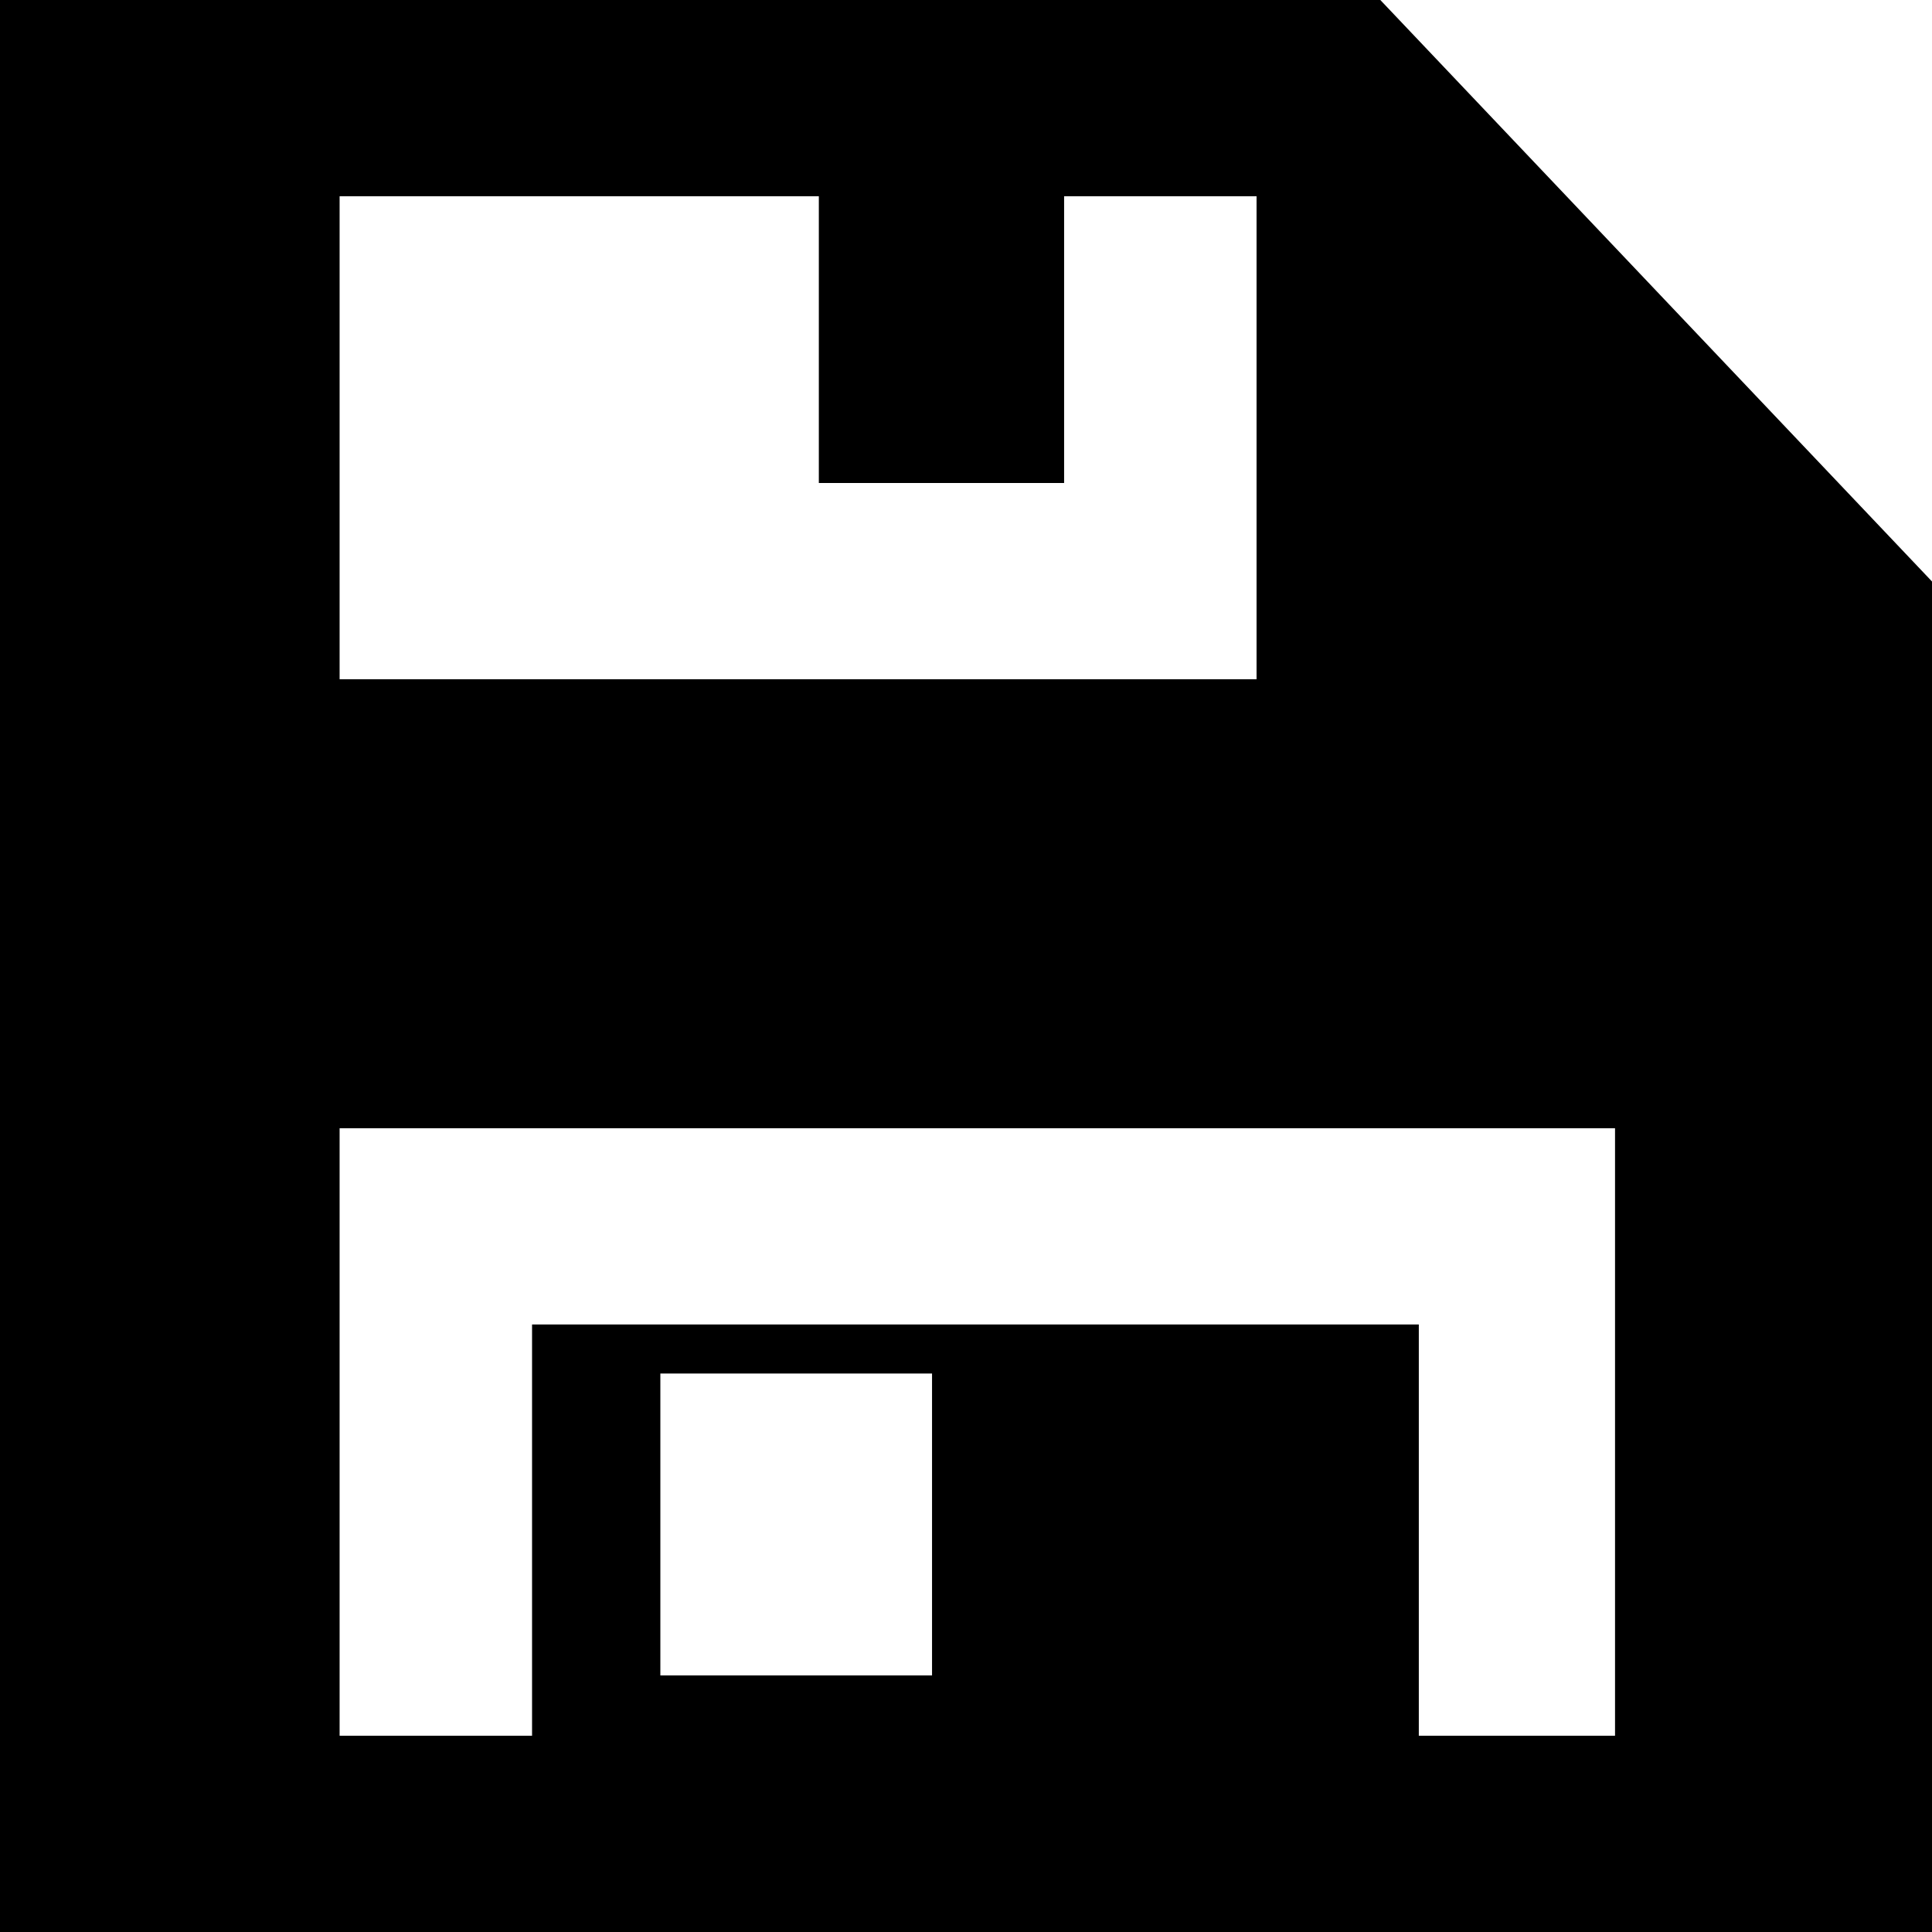 <?xml version="1.0" encoding="utf-8"?>
<!-- Generator: Adobe Illustrator 21.1.0, SVG Export Plug-In . SVG Version: 6.00 Build 0)  -->
<svg version="1.1" id="Layer_2" xmlns="http://www.w3.org/2000/svg" xmlns:xlink="http://www.w3.org/1999/xlink" x="0px" y="0px"
	 viewBox="0 0 512 512" style="enable-background:new 0 0 512 512;" xml:space="preserve">
<path d="M365.8,0H0v512h512V154.1L365.8,0z M217,52v76h65V52h51v128H90V52H217z M376,460V351H141v109H90V299h338v161H376z M175,444
	v-80h72v80H175z"/>
</svg>
